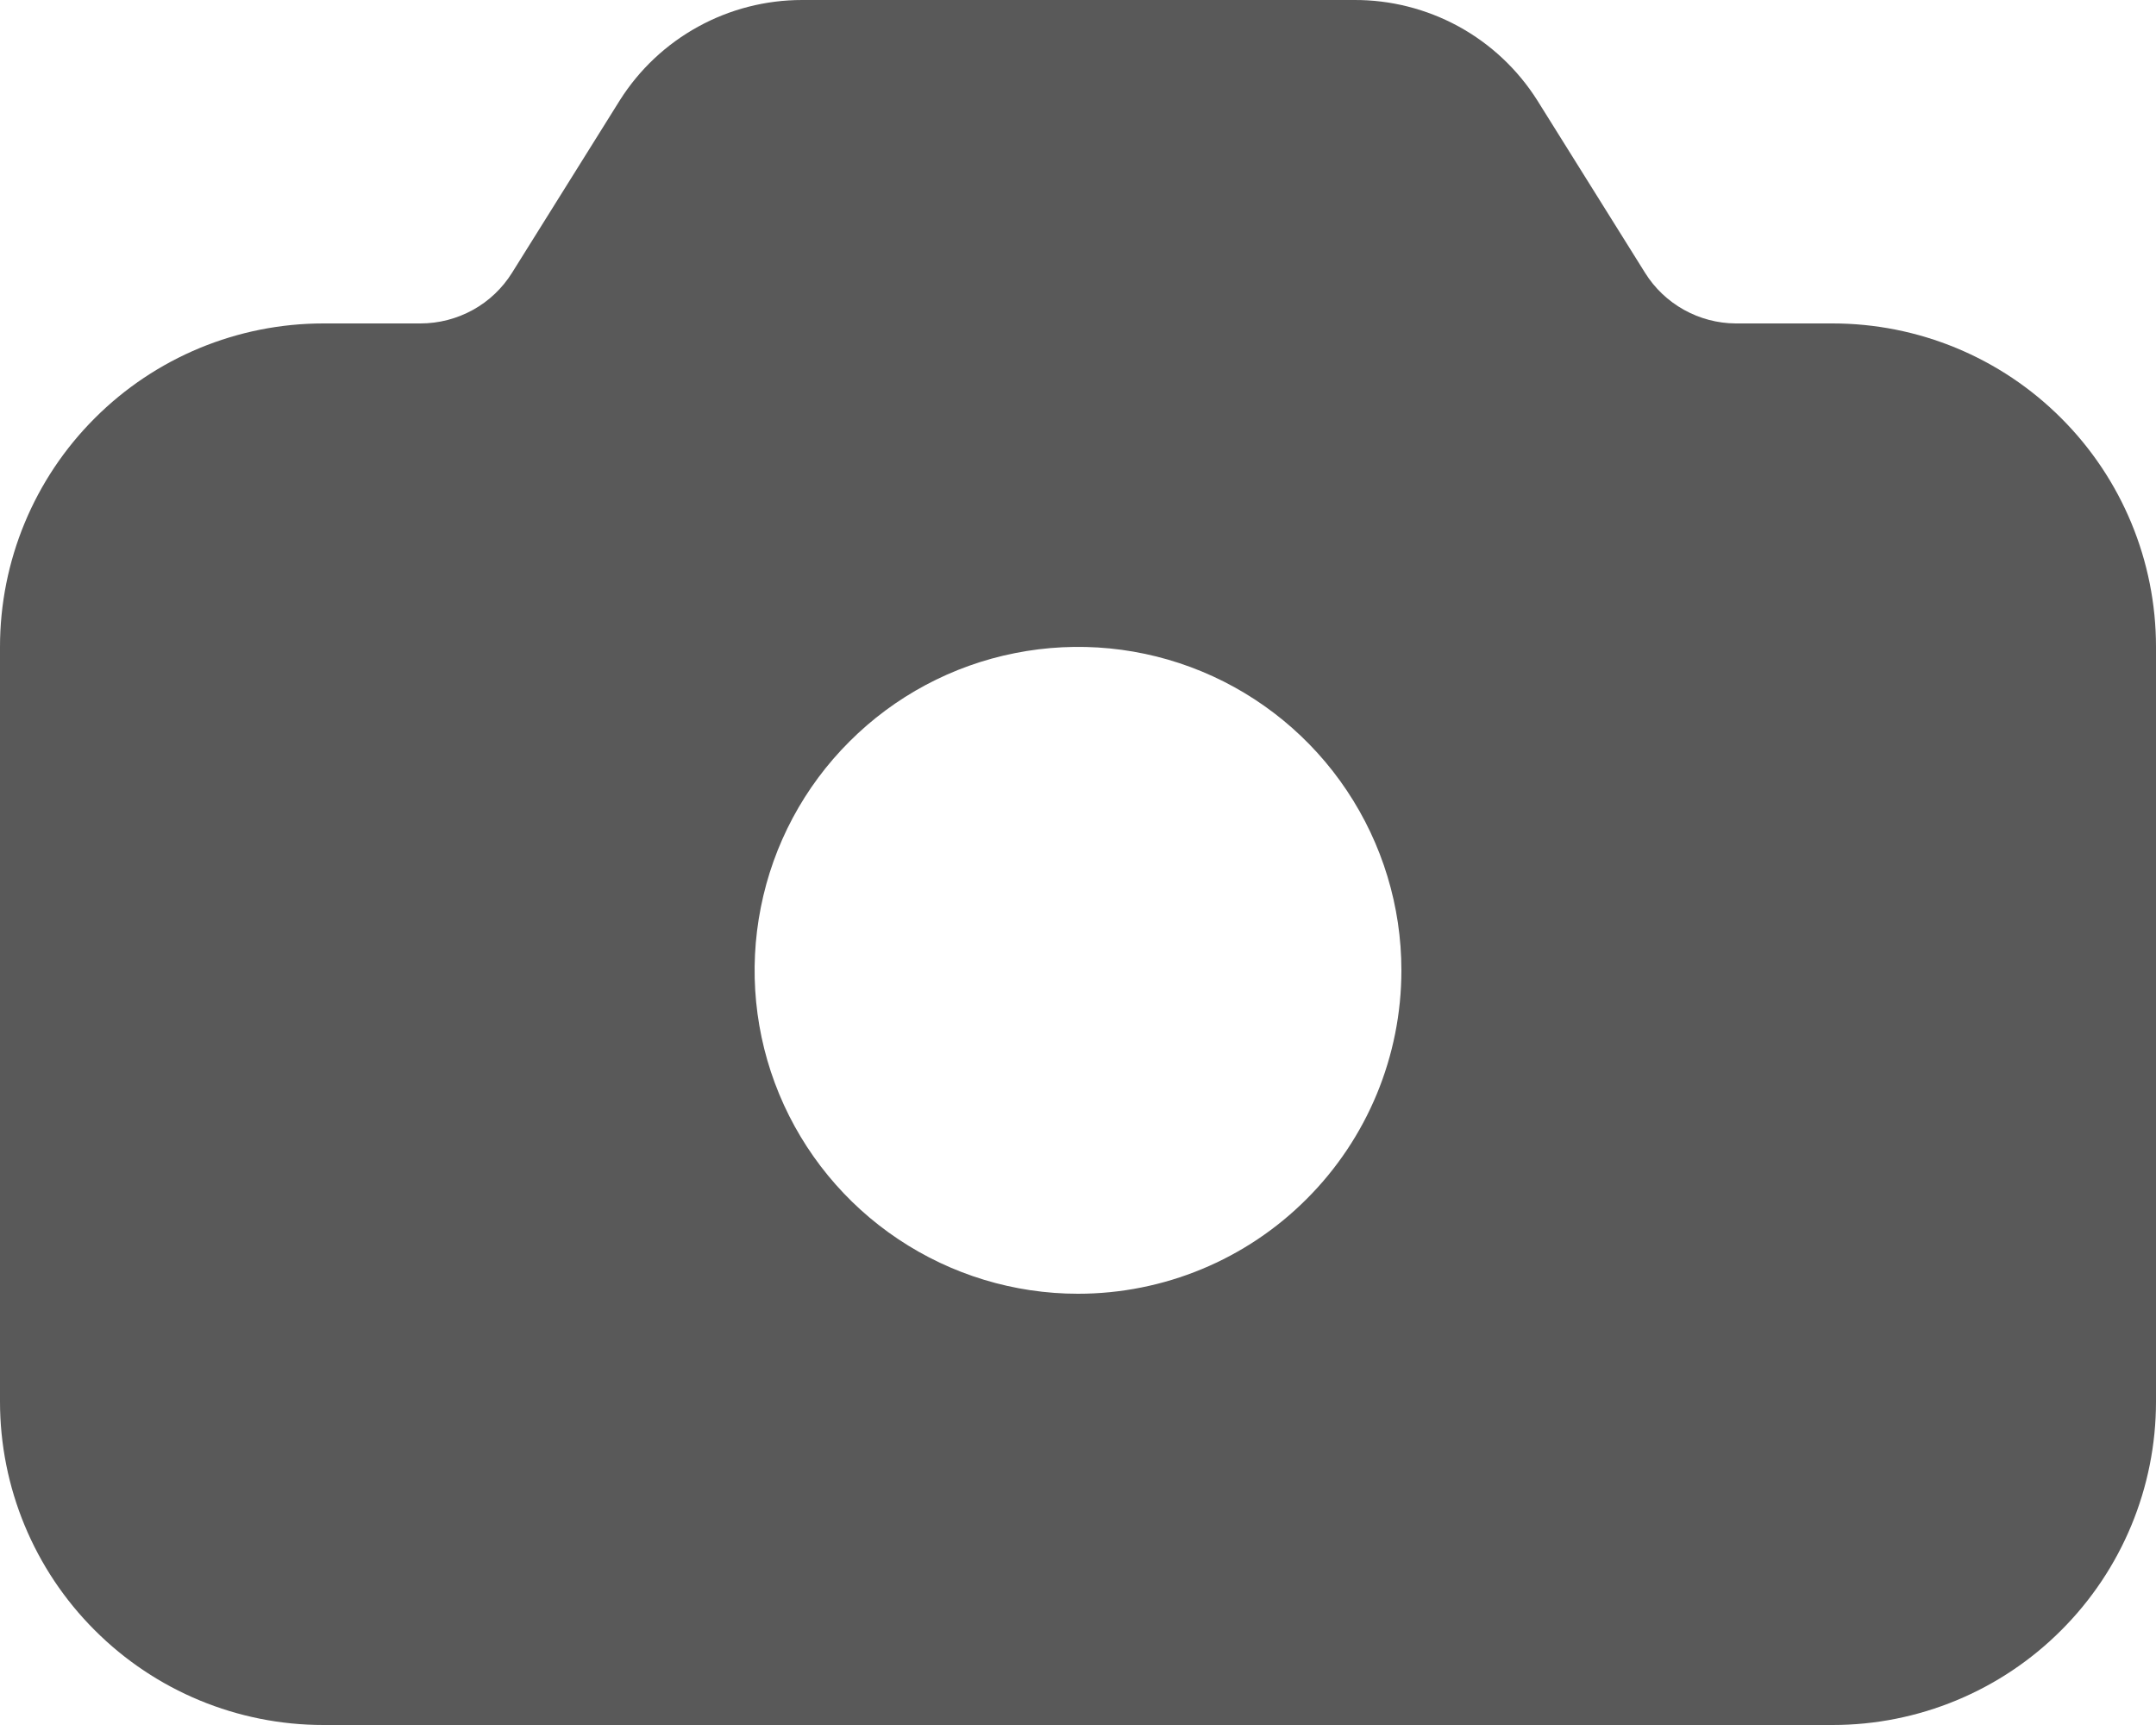 <svg width="20" height="16" viewBox="0 0 20 16" fill="none" xmlns="http://www.w3.org/2000/svg">
<path d="M17 3H16.1C15.932 2.999 15.767 2.955 15.62 2.873C15.473 2.791 15.349 2.673 15.26 2.53L14.26 0.93C14.079 0.644 13.828 0.408 13.53 0.245C13.233 0.083 12.899 -0.002 12.56 2.64217e-05H7.44C7.103 -2.34708e-05 6.771 0.085 6.475 0.248C6.18 0.41 5.93 0.645 5.75 0.93L4.75 2.53C4.66 2.674 4.535 2.793 4.386 2.875C4.237 2.957 4.07 3 3.9 3H3C2.204 3 1.441 3.316 0.879 3.879C0.316 4.441 0 5.204 0 6V13C0 13.796 0.316 14.559 0.879 15.121C1.441 15.684 2.204 16 3 16H17C17.796 16 18.559 15.684 19.121 15.121C19.684 14.559 20 13.796 20 13V6C20 5.204 19.684 4.441 19.121 3.879C18.559 3.316 17.796 3 17 3ZM10 12C9.407 12 8.827 11.824 8.333 11.494C7.84 11.165 7.455 10.696 7.228 10.148C7.001 9.6 6.942 8.997 7.058 8.415C7.173 7.833 7.459 7.298 7.879 6.879C8.298 6.459 8.833 6.173 9.415 6.058C9.997 5.942 10.6 6.001 11.148 6.228C11.696 6.455 12.165 6.84 12.494 7.333C12.824 7.827 13 8.407 13 9C13 9.796 12.684 10.559 12.121 11.121C11.559 11.684 10.796 12 10 12Z" fill="black" fill-opacity="0.65"/>
</svg>
